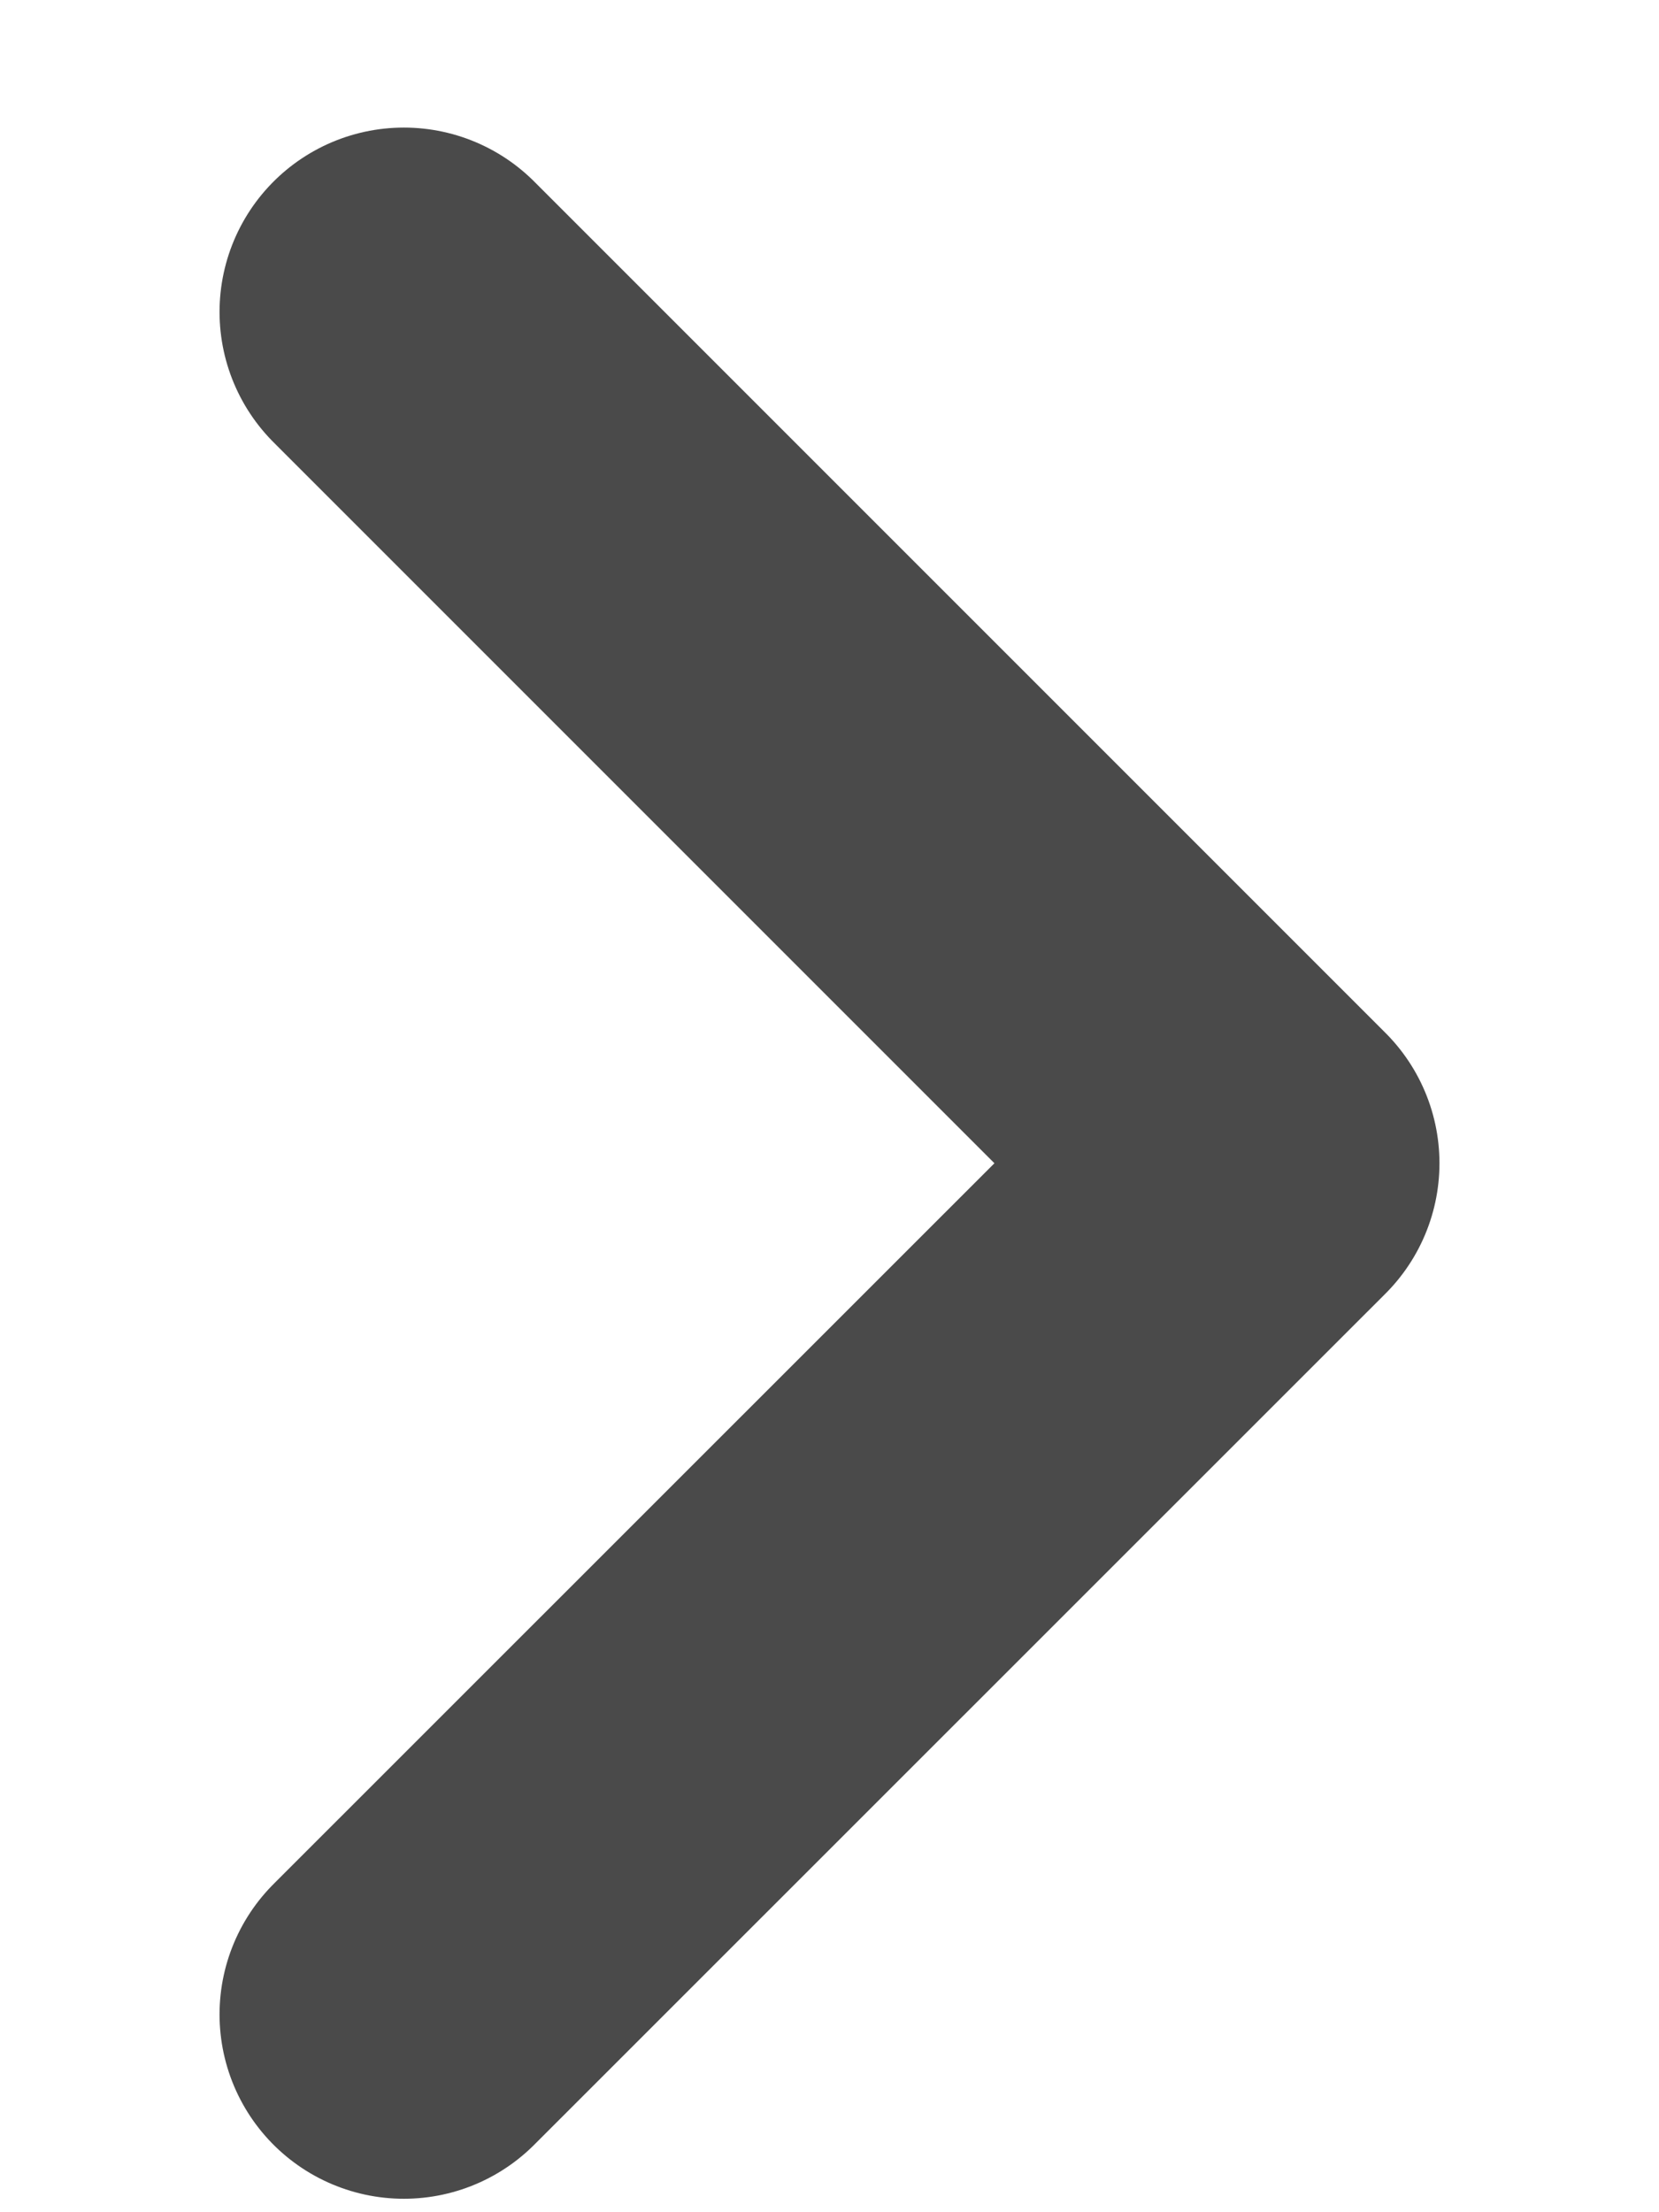 <?xml version="1.0" encoding="utf-8"?>
<!-- Generator: Adobe Illustrator 15.1.0, SVG Export Plug-In . SVG Version: 6.00 Build 0)  -->
<!DOCTYPE svg PUBLIC "-//W3C//DTD SVG 1.1//EN" "http://www.w3.org/Graphics/SVG/1.1/DTD/svg11.dtd">
<svg version="1.1" id="icon" xmlns="http://www.w3.org/2000/svg" xmlns:xlink="http://www.w3.org/1999/xlink" x="0px" y="0px"
	 width="9px" height="12px" viewBox="-251 264.5 9 12" enable-background="new -251 264.5 9 12" xml:space="preserve">
<polyline id="Shape_2_" fill="none" stroke="#4A4A4A" stroke-width="2" stroke-linecap="round" stroke-linejoin="round" points="
	-248.809,275.427 -244.191,270.81 -248.809,266.192 "/>
</svg>
